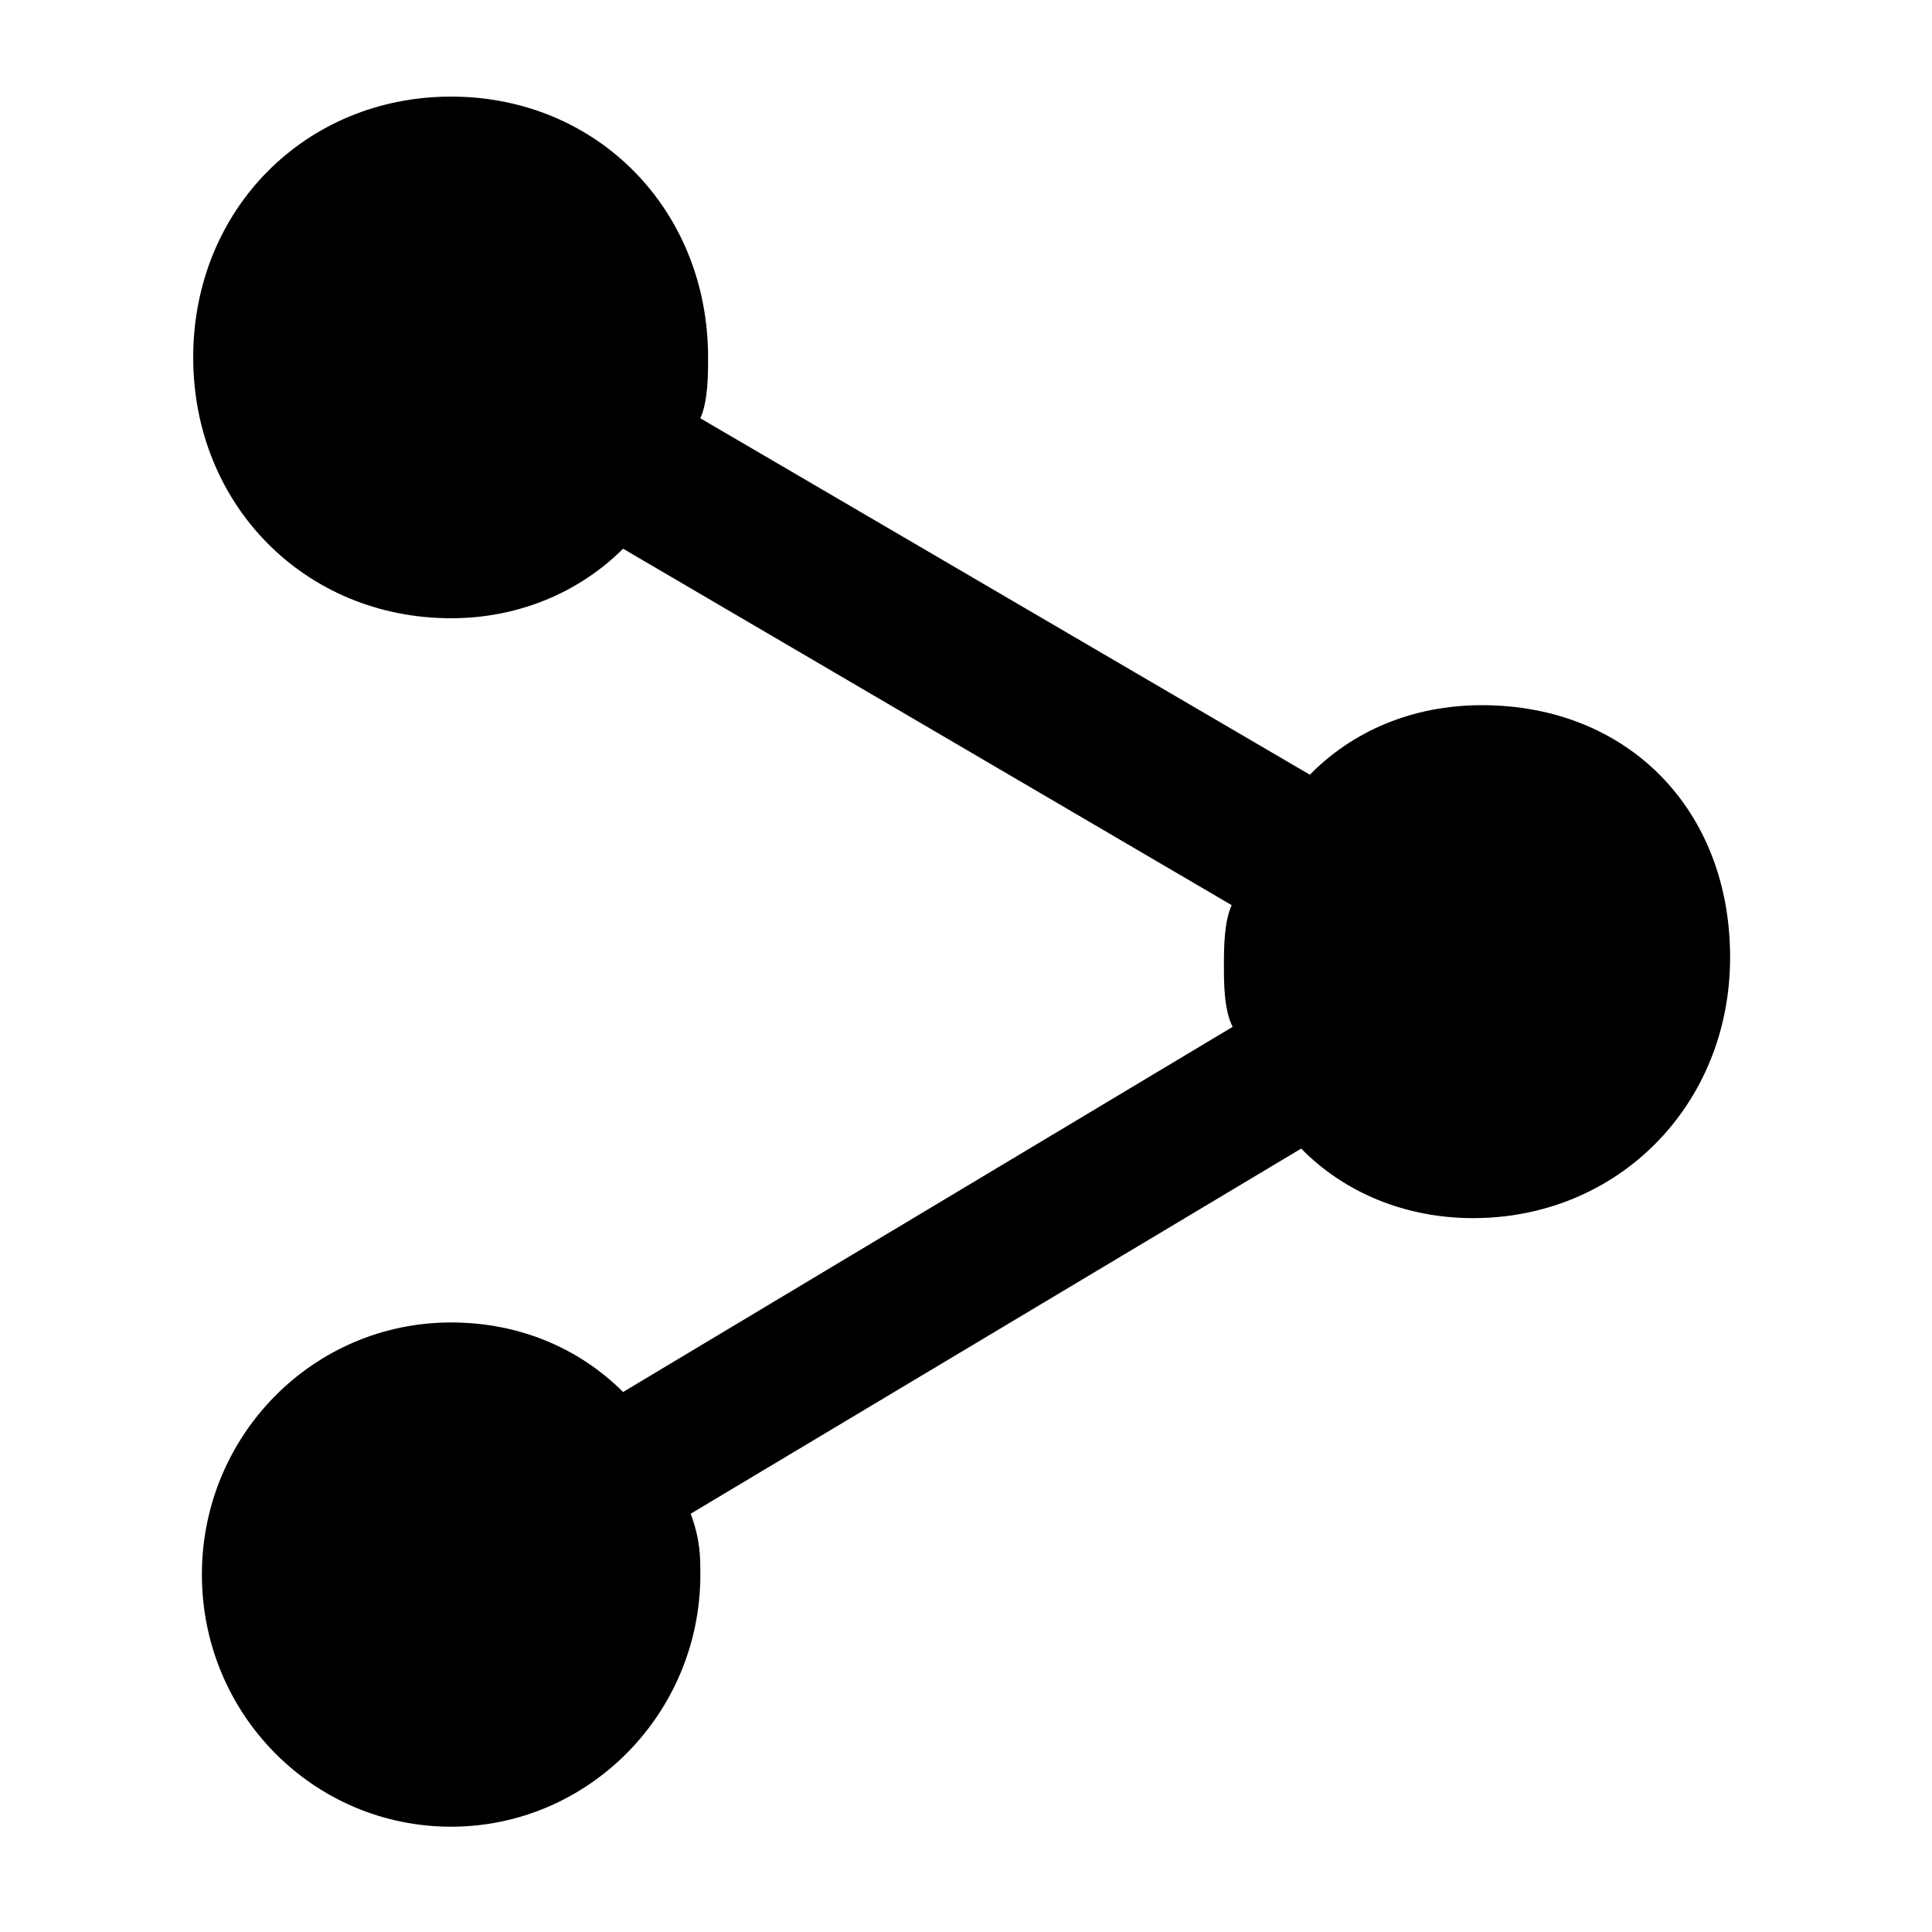 <svg width="20" height="20" viewBox="0 0 20 20" xmlns="http://www.w3.org/2000/svg"><title>export--small</title><path d="M15.34 7.3c-.72 0-1.34.27-1.78.72L7.25 4.33c.08-.18.08-.45.08-.63C7.33 2.17 6.18 1 4.67 1 3.16 1 2 2.17 2 3.7c0 1.53 1.16 2.7 2.67 2.7.7 0 1.33-.27 1.78-.72l6.3 3.69c-.08.18-.08.45-.08.63s0 .45.09.63l-6.31 3.78c-.45-.45-1.07-.72-1.78-.72-1.43 0-2.58 1.17-2.58 2.61s1.15 2.61 2.58 2.61c1.42 0 2.58-1.17 2.58-2.61 0-.18 0-.36-.1-.63l6.32-3.78c.44.45 1.07.72 1.78.72 1.5 0 2.66-1.17 2.66-2.7 0-1.53-1.06-2.61-2.57-2.61z" fill-rule="evenodd"/></svg>